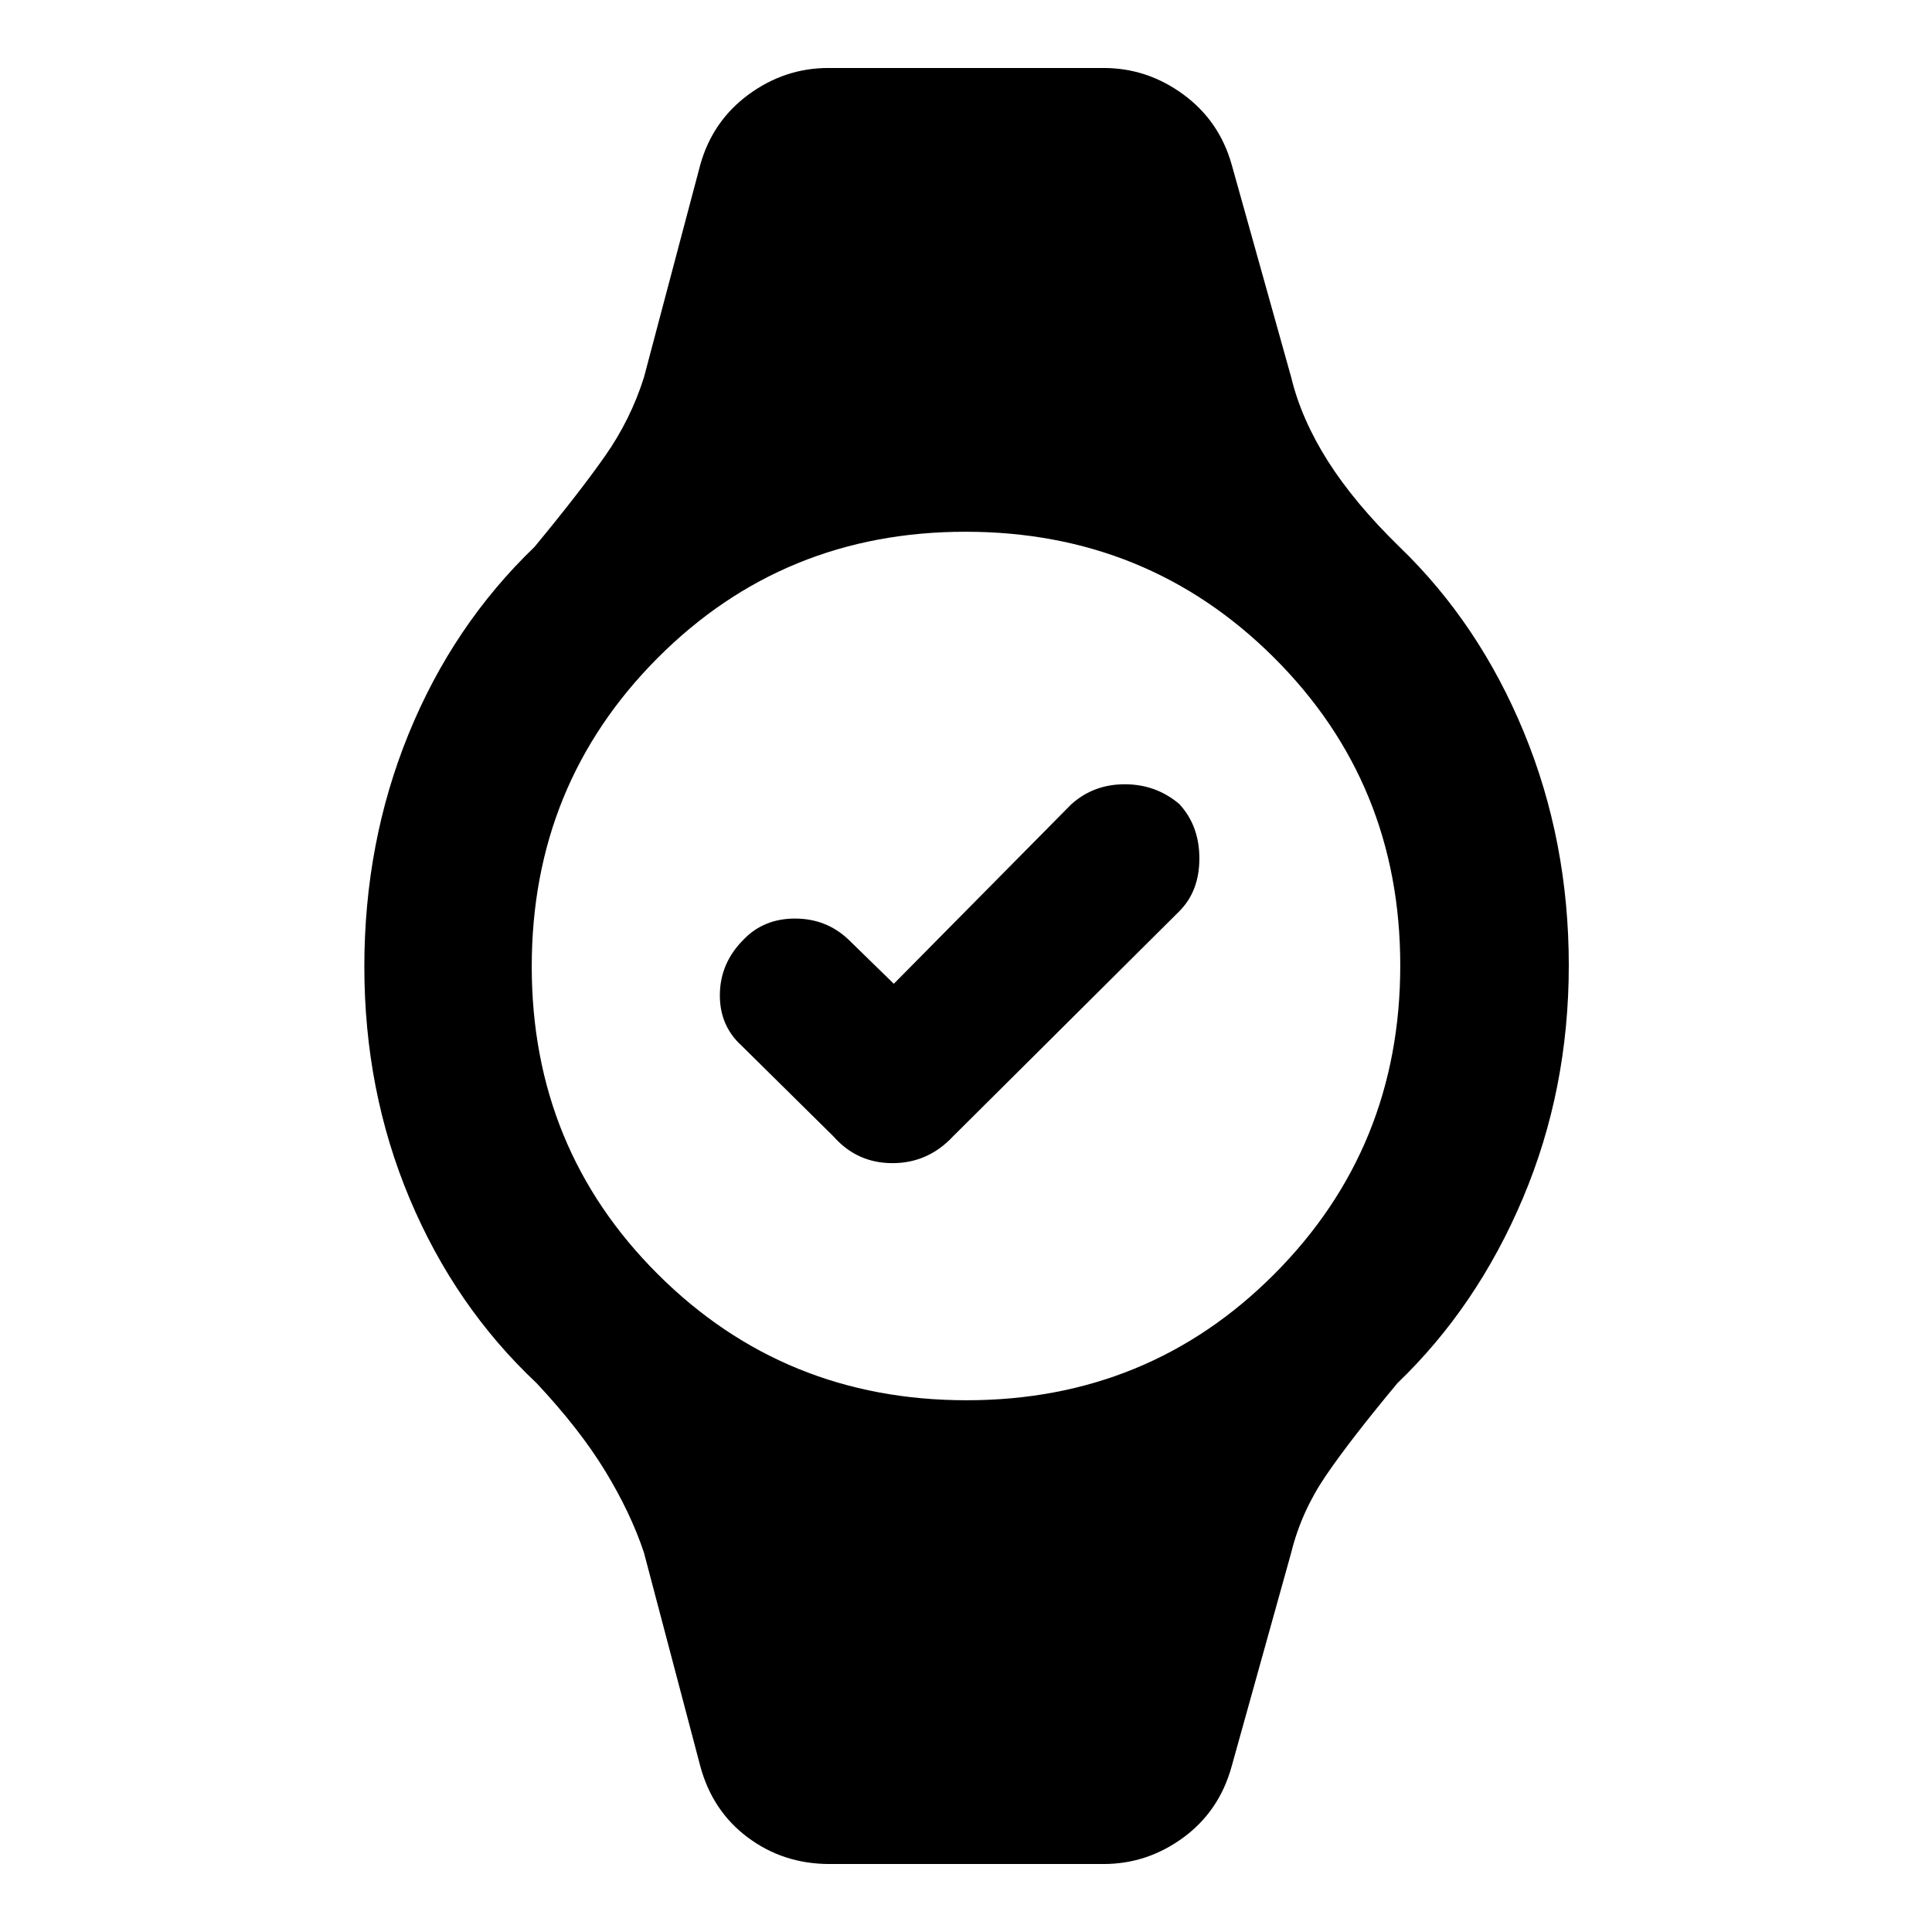 <svg xmlns="http://www.w3.org/2000/svg" height="48" viewBox="0 -960 960 960" width="48"><path d="m444.13-471.17 88.13-89.13q11.09-10 26.61-10t27.09 9.79q10 10.78 10 27.06t-10 26.28L473.52-395.3q-12.43 13.26-30.04 13.26t-29.31-13.26l-45.69-45.13q-11-10-10.78-25.57.21-15.57 11.78-27.13 10-10.44 25.56-10.44 15.57 0 26.57 10.44l22.52 21.96ZM412.22-33.78q-22.93 0-40.56-13.13Q354.03-60.04 348-82.3l-28.04-106.26q-6.57-19.7-19.26-40.53-12.7-20.82-34.09-43.65-40.57-38.13-63.07-91.69-22.5-53.57-22.5-115.25 0-61.71 22-115.64 22-53.94 62.57-92.94 22.39-27.09 35.09-45.22 12.69-18.13 19.26-38.96L348-878.26q6.13-21.7 24.04-34.83 17.92-13.13 39.61-13.13h136.7q21.69 0 39.61 13.13 17.91 13.13 24.04 34.83l29.61 105.82q5 20.7 18.19 41.53 13.2 20.82 35.59 42.65 39.57 38.13 61.85 92.19 22.28 54.07 22.28 115.75 0 61.71-22.78 115.64-22.78 53.94-62.35 91.94-23.39 28.09-35.59 46-12.19 17.91-17.19 38.18L612-82.3q-6.13 22.26-24.04 35.39-17.92 13.13-39.61 13.13H412.22Zm68.02-230.44q90.5 0 153.02-62.76 62.52-62.76 62.52-153.26t-62.76-153.02q-62.76-62.52-153.26-62.52t-153.02 62.76q-62.52 62.76-62.52 153.26t62.76 153.02q62.76 62.52 153.26 62.52Z"/></svg>